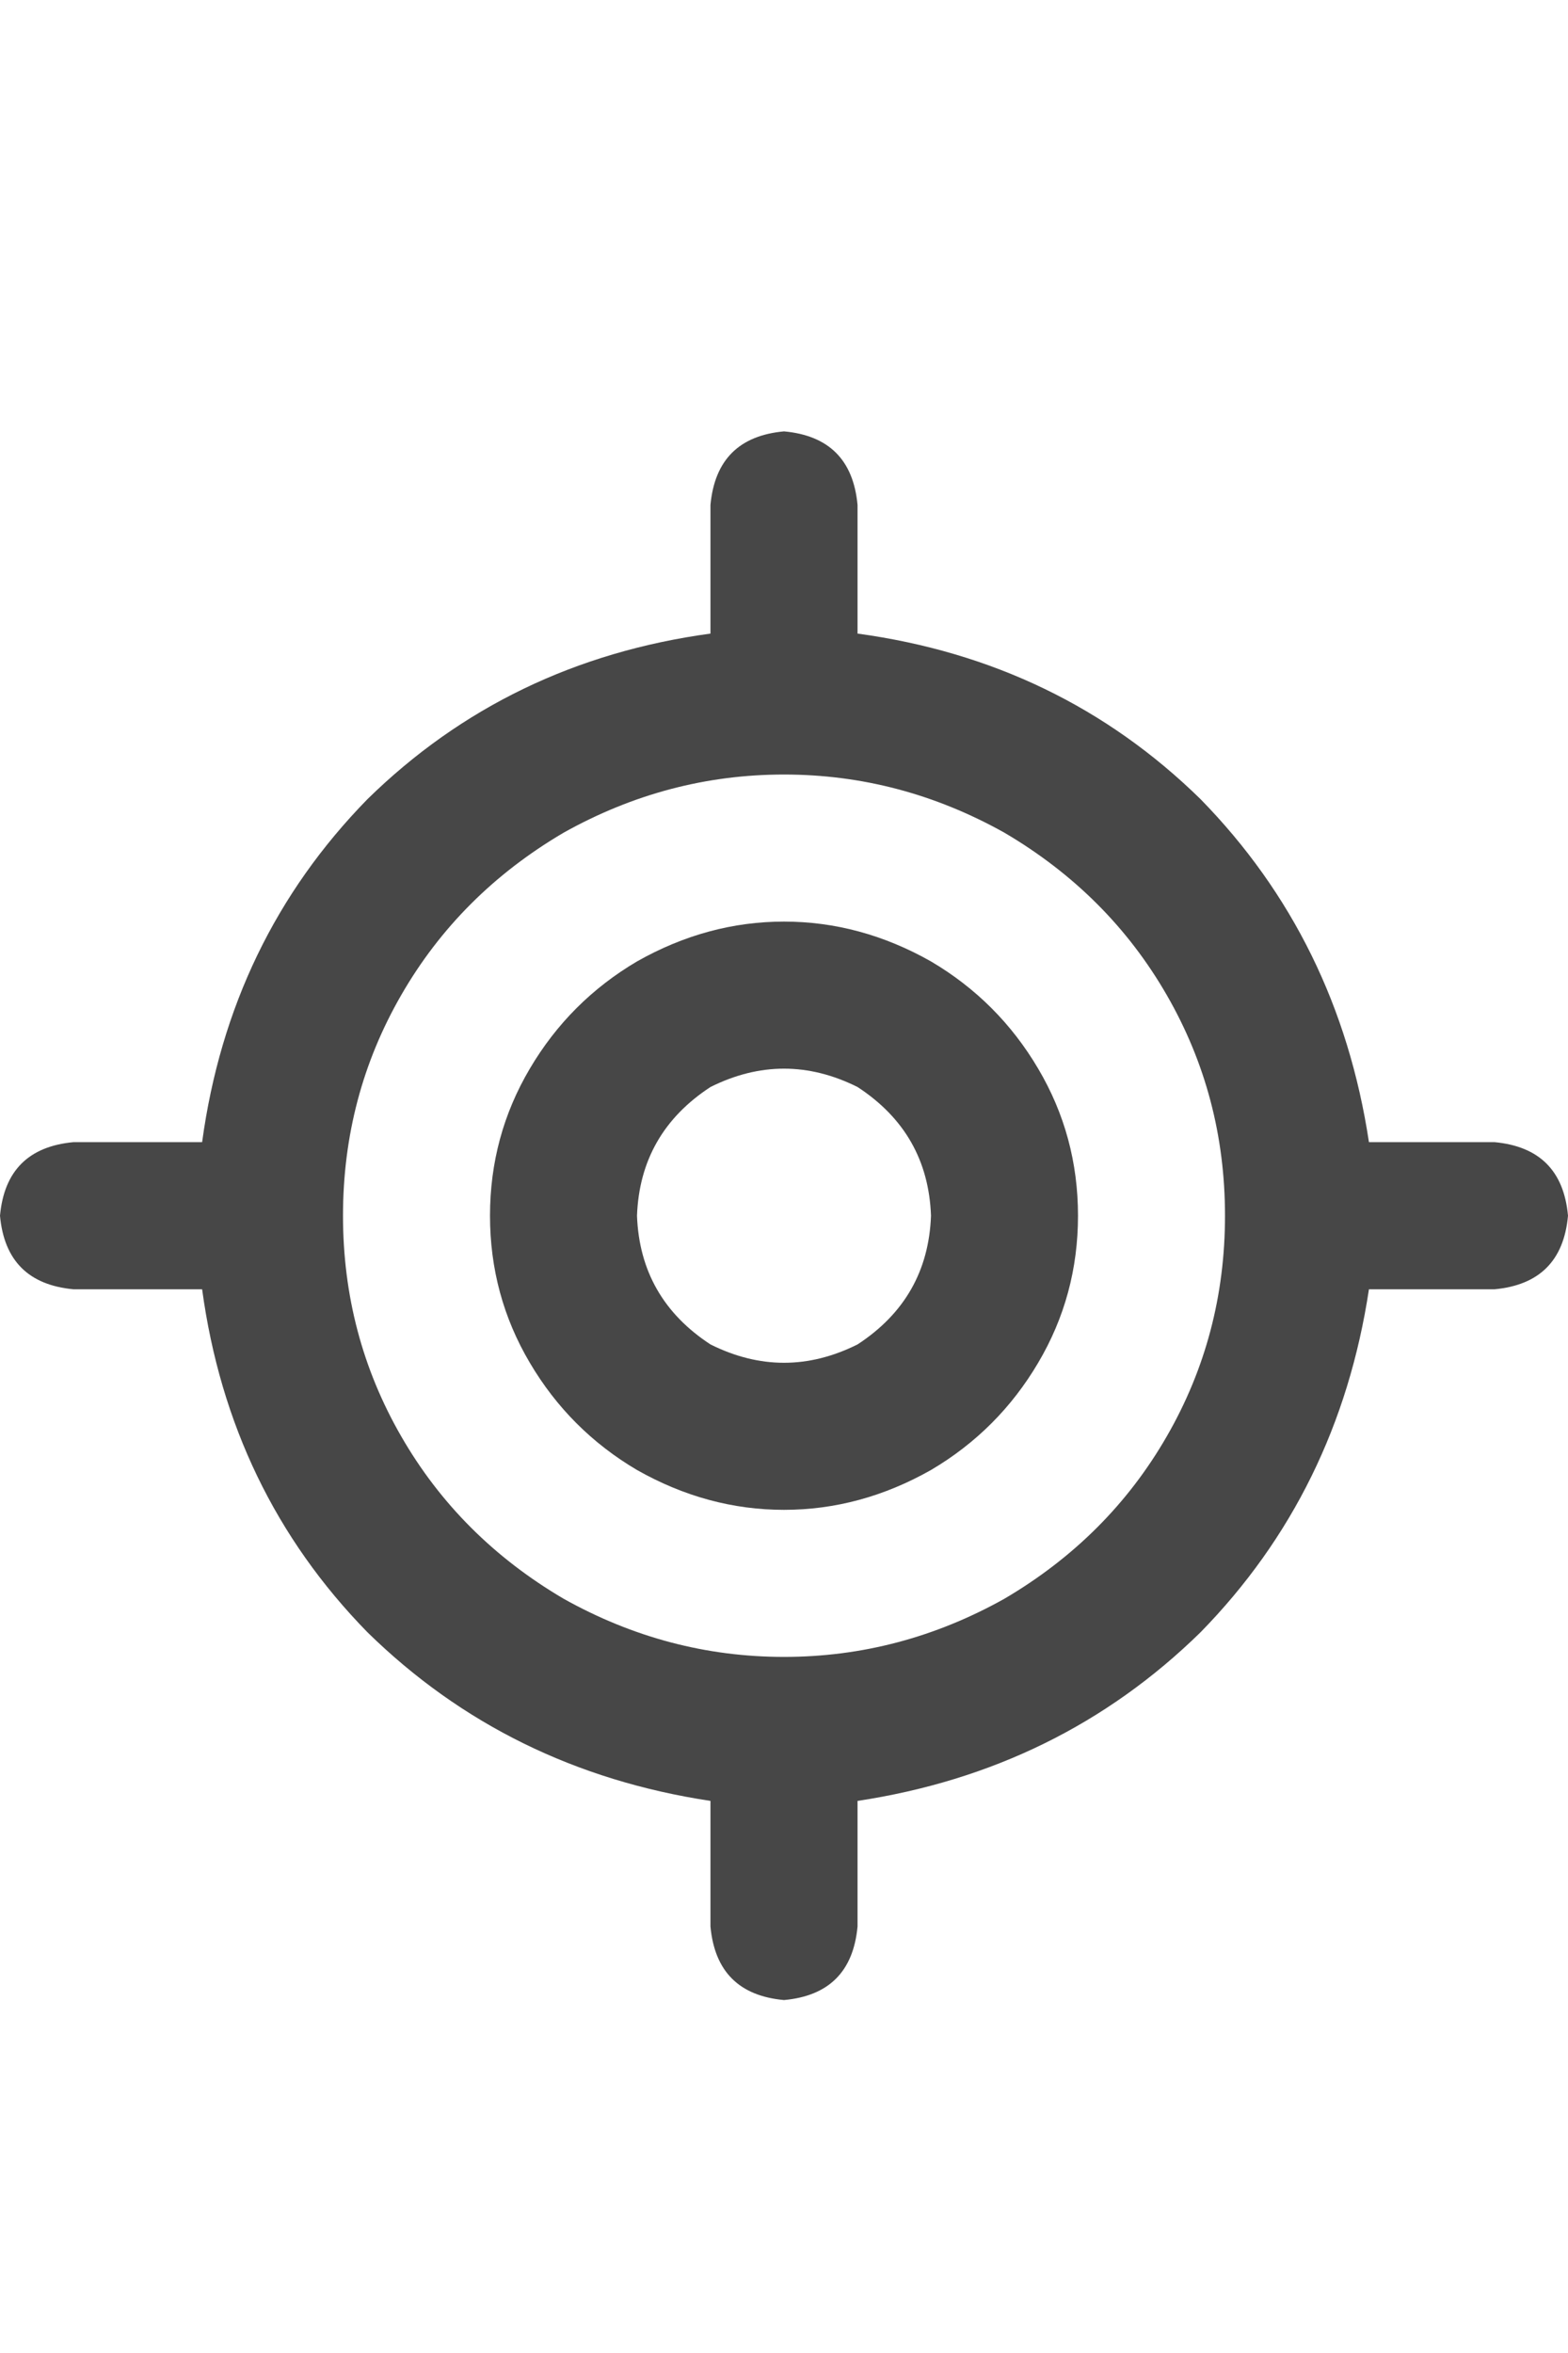 <svg width="20" height="30" viewBox="0 0 20 30" fill="none" xmlns="http://www.w3.org/2000/svg">
<g id="label-paired / lg / location-crosshairs-lg / bold" clip-path="url(#clip0_1731_4890)">
<path id="icon" d="M10 5.5C10.573 5.552 10.885 5.865 10.938 6.438V8.078C12.656 8.312 14.115 9.016 15.312 10.188C16.484 11.385 17.201 12.844 17.461 14.562H19.062C19.635 14.615 19.948 14.927 20 15.5C19.948 16.073 19.635 16.385 19.062 16.438H17.461C17.201 18.156 16.484 19.615 15.312 20.812C14.115 21.984 12.656 22.701 10.938 22.961V24.562C10.885 25.135 10.573 25.448 10 25.5C9.427 25.448 9.115 25.135 9.062 24.562V22.961C7.344 22.701 5.885 21.984 4.688 20.812C3.516 19.615 2.812 18.156 2.578 16.438H0.938C0.365 16.385 0.052 16.073 0 15.5C0.052 14.927 0.365 14.615 0.938 14.562H2.578C2.812 12.844 3.516 11.385 4.688 10.188C5.885 9.016 7.344 8.312 9.062 8.078V6.438C9.115 5.865 9.427 5.552 10 5.5ZM4.375 15.5C4.375 16.516 4.622 17.453 5.117 18.312C5.612 19.172 6.302 19.862 7.188 20.383C8.073 20.878 9.01 21.125 10 21.125C10.99 21.125 11.927 20.878 12.812 20.383C13.698 19.862 14.388 19.172 14.883 18.312C15.378 17.453 15.625 16.516 15.625 15.5C15.625 14.484 15.378 13.547 14.883 12.688C14.388 11.828 13.698 11.138 12.812 10.617C11.927 10.122 10.99 9.875 10 9.875C9.01 9.875 8.073 10.122 7.188 10.617C6.302 11.138 5.612 11.828 5.117 12.688C4.622 13.547 4.375 14.484 4.375 15.5ZM11.875 15.5C11.849 14.797 11.537 14.25 10.938 13.859C10.312 13.547 9.688 13.547 9.062 13.859C8.464 14.25 8.151 14.797 8.125 15.5C8.151 16.203 8.464 16.75 9.062 17.141C9.688 17.453 10.312 17.453 10.938 17.141C11.537 16.75 11.849 16.203 11.875 15.5ZM6.25 15.5C6.25 14.823 6.419 14.198 6.758 13.625C7.096 13.052 7.552 12.596 8.125 12.258C8.724 11.919 9.349 11.75 10 11.75C10.651 11.75 11.276 11.919 11.875 12.258C12.448 12.596 12.904 13.052 13.242 13.625C13.581 14.198 13.75 14.823 13.75 15.5C13.75 16.177 13.581 16.802 13.242 17.375C12.904 17.948 12.448 18.404 11.875 18.742C11.276 19.081 10.651 19.25 10 19.25C9.349 19.25 8.724 19.081 8.125 18.742C7.552 18.404 7.096 17.948 6.758 17.375C6.419 16.802 6.25 16.177 6.25 15.5Z" fill="black" fill-opacity="0.72"/>
</g>
<defs>
<clipPath id="clip0_1731_4890">
<rect width="20" height="30" fill="white"/>
</clipPath>
</defs>
</svg>
